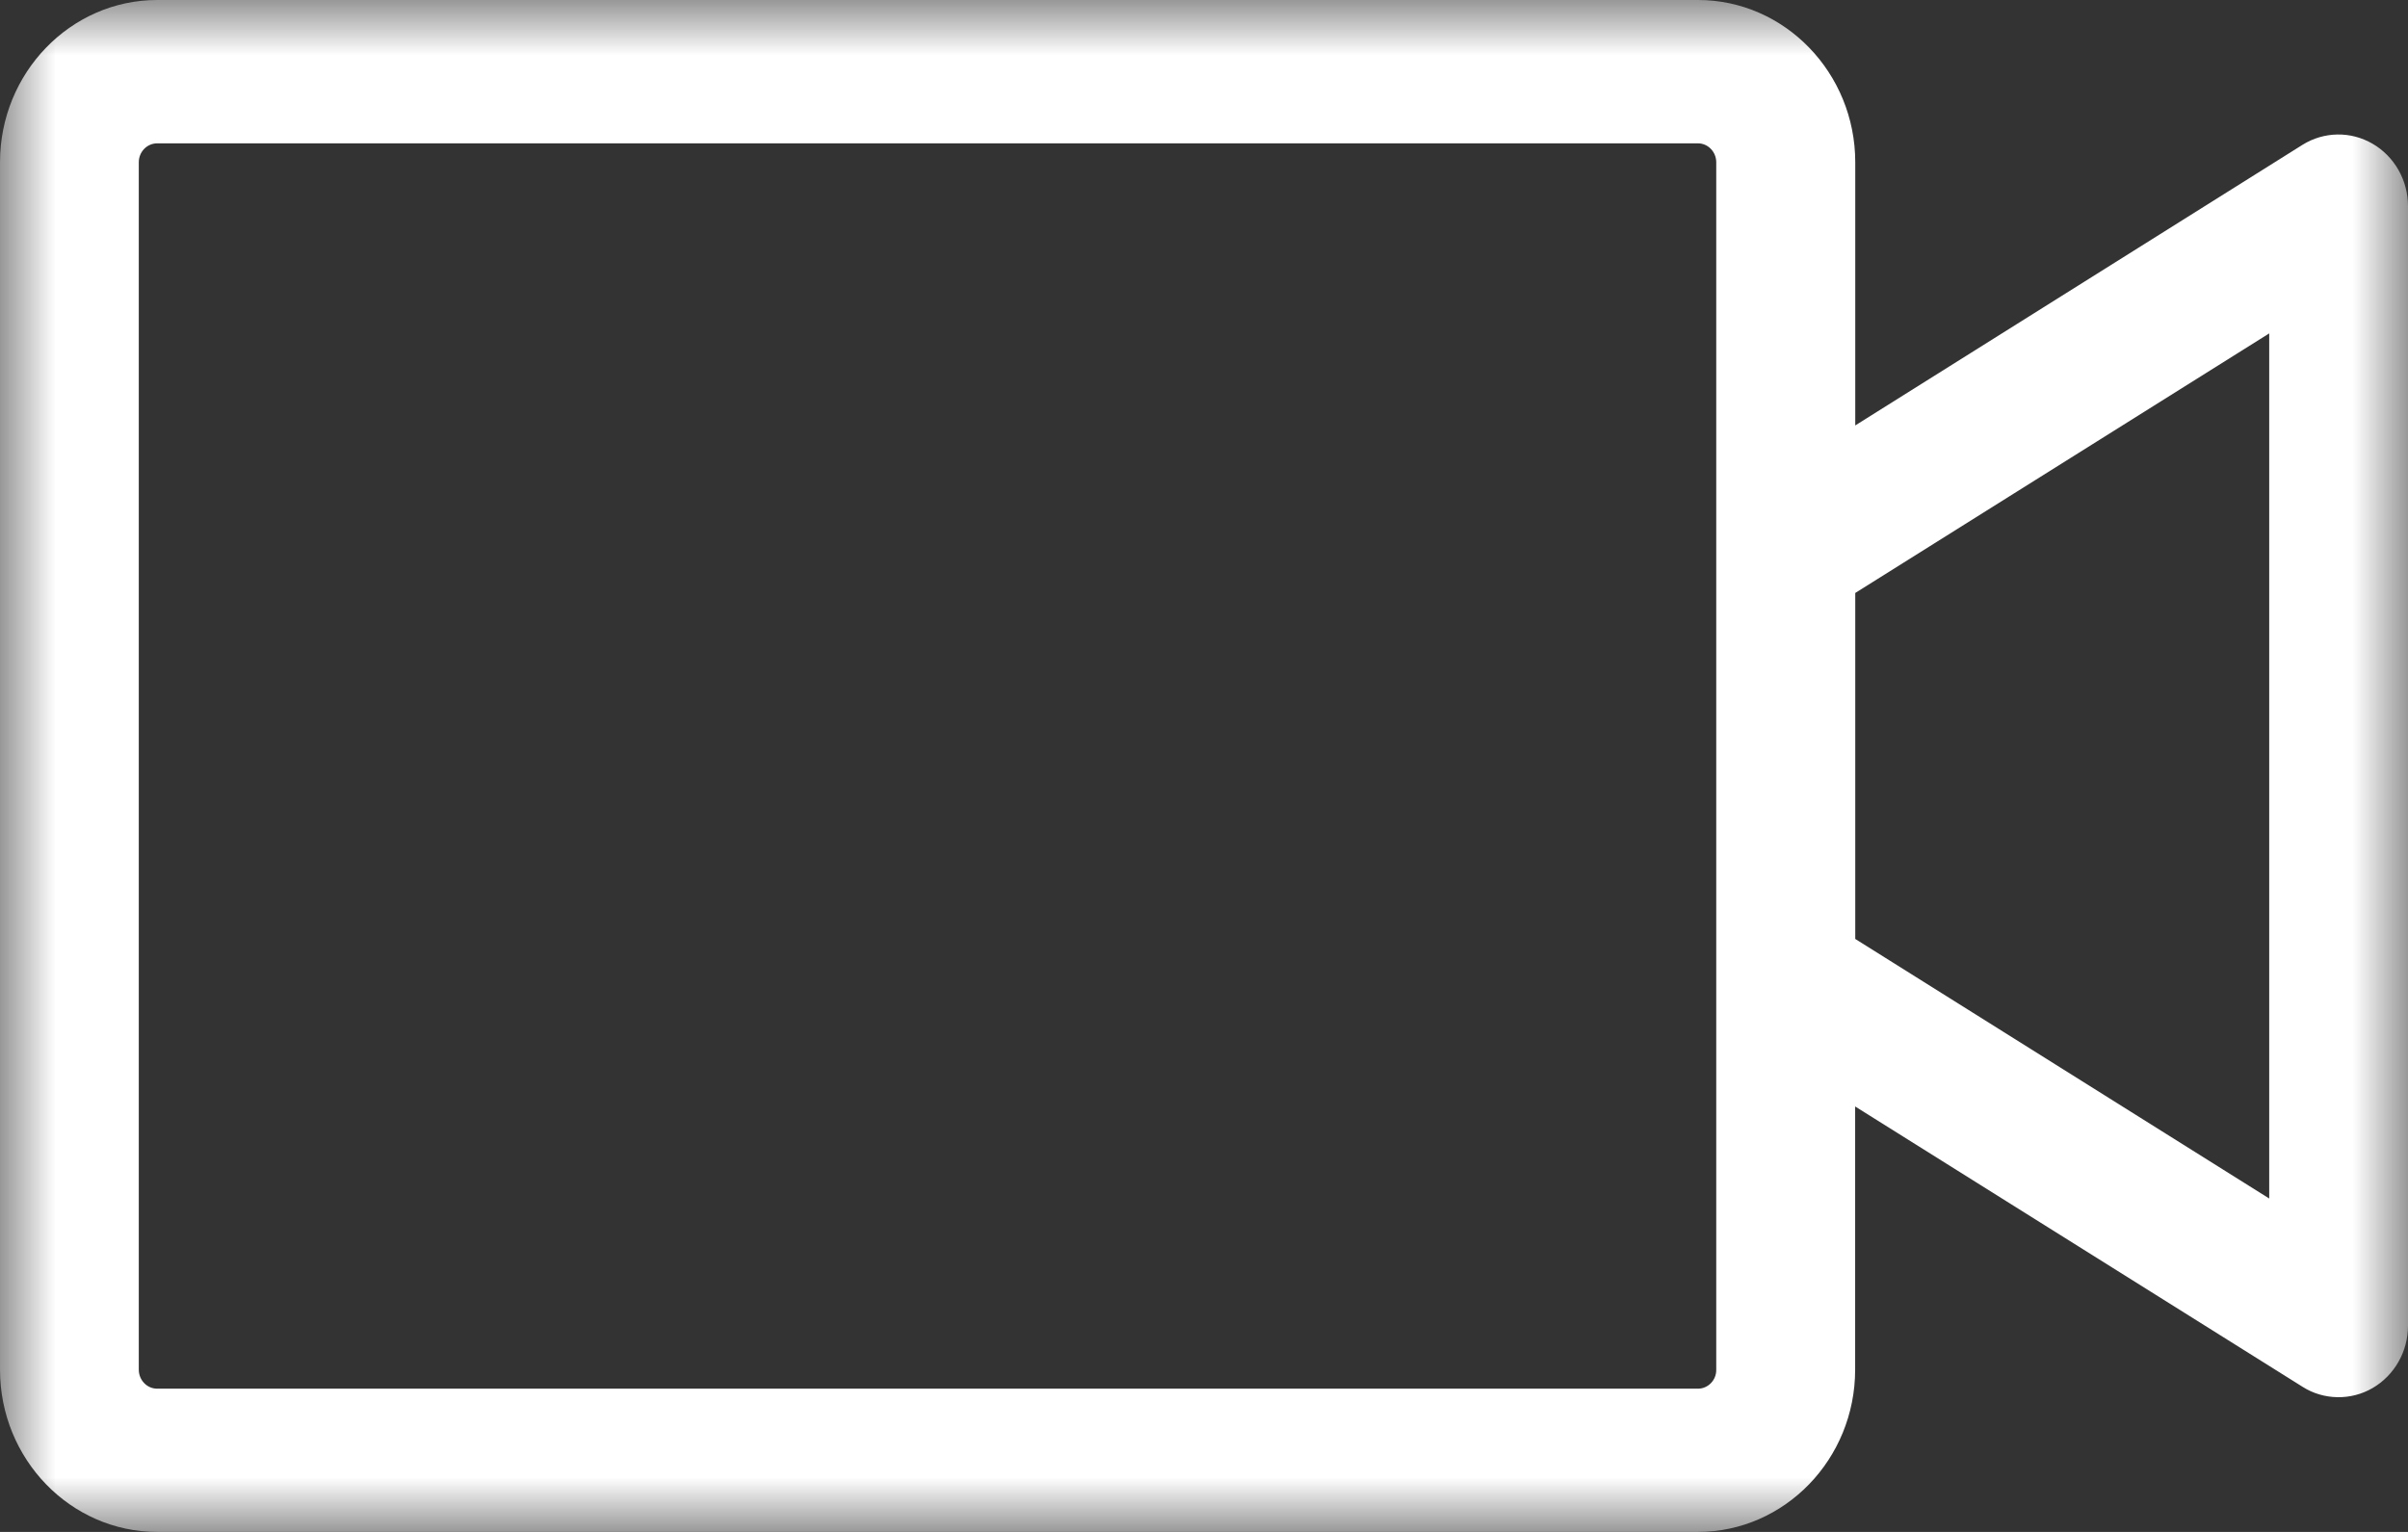 
<svg width="22px" height="14px" viewBox="0 0 22 14" version="1.1" xmlns="http://www.w3.org/2000/svg" xmlns:xlink="http://www.w3.org/1999/xlink">
    <rect x="0" y="0" width="22" height="14" fill="#333333" stroke="none"/>
    <!-- Generator: Sketch 49.2 (51160) - http://www.bohemiancoding.com/sketch -->
    <desc>Created with Sketch.</desc>
    <defs>
        <polygon id="path-1" points="0 0 22 0 22 14 0 14"></polygon>
    </defs>
    <g id="Page-1" stroke="none" stroke-width="1" fill="none" fill-rule="evenodd">
        <g id="DI_Desktop-HD" transform="translate(-1146, -1926)">
            <g id="What-if" transform="translate(377, 1557)">
                <g id="Resources-Panel" transform="translate(740, 254)">
                    <g id="Video" transform="translate(29, 115)">
                        <mask id="mask-2" fill="white">
                            <use xlink:href="#path-1"></use>
                        </mask>
                        <g id="Clip-2"></g>
                        <path d="M15.513,12.691 L1.436,12.691 C1.343,12.691 1.268,12.613 1.268,12.517 L1.268,1.483 C1.268,1.388 1.343,1.31 1.436,1.31 L15.513,1.31 C15.605,1.31 15.68,1.388 15.68,1.483 L15.68,12.517 C15.682,12.613 15.605,12.691 15.513,12.691 Z M20.732,3.047 L20.732,10.953 L16.95,8.581 L16.95,5.419 L20.732,3.047 Z M21.677,1.314 C21.477,1.197 21.231,1.202 21.037,1.323 L16.95,3.888 L16.95,1.483 C16.95,0.666 16.305,0 15.514,0 L1.436,0 C0.645,0 0,0.666 0,1.483 L0,12.517 C0,13.335 0.645,14 1.436,14 L15.513,14 C16.304,14 16.949,13.335 16.949,12.517 L16.949,10.112 L21.037,12.674 C21.228,12.796 21.479,12.801 21.677,12.685 C21.876,12.569 22,12.352 22,12.116 L22,1.884 C22,1.646 21.875,1.429 21.677,1.314 Z" id="Fill-1" fill="#FFFFFF" mask="url(#mask-2)"></path>
                    </g>
                </g>
            </g>
        </g>
    </g>
</svg>